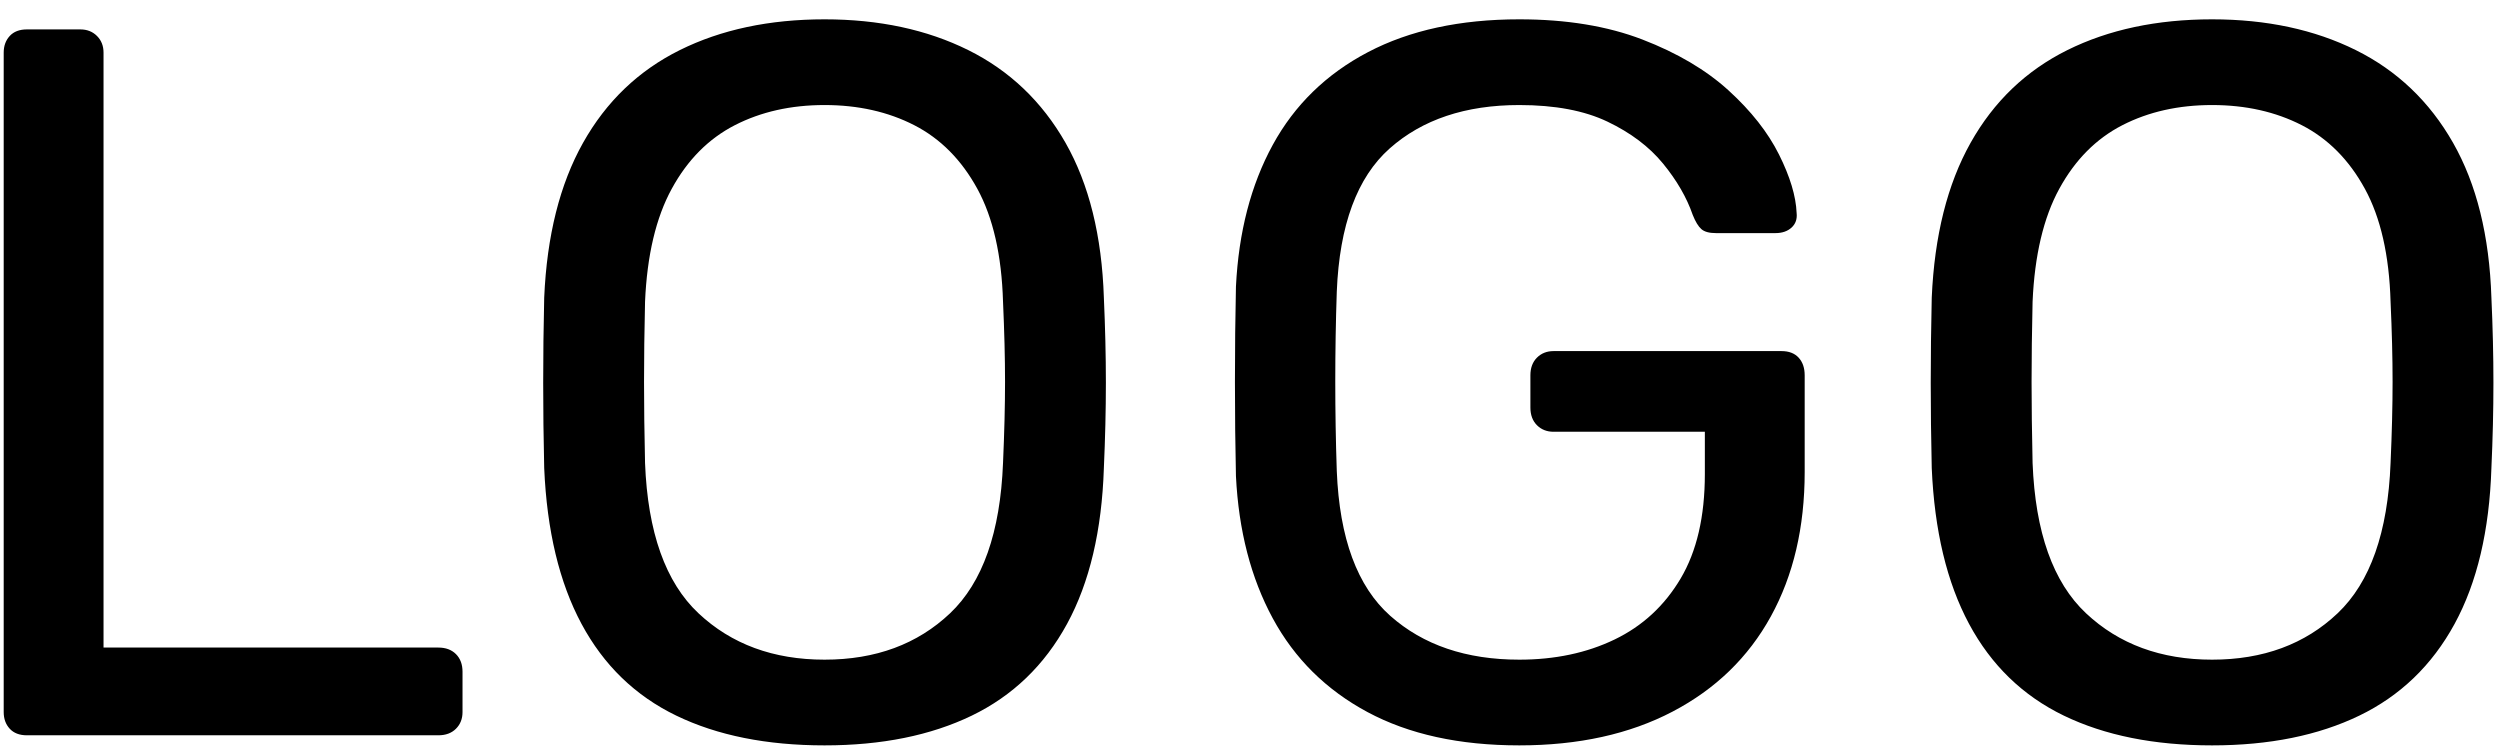 <svg 
 xmlns="http://www.w3.org/2000/svg"
 xmlns:xlink="http://www.w3.org/1999/xlink"
 width="119px" height="36px">
<path fill-rule="evenodd"
 d="M118.591,22.280 C118.495,25.256 117.911,27.728 116.839,29.696 C115.767,31.664 114.255,33.120 112.303,34.064 C110.351,35.007 108.015,35.480 105.295,35.480 C102.543,35.480 100.191,35.007 98.239,34.064 C96.287,33.120 94.783,31.664 93.727,29.696 C92.671,27.728 92.079,25.256 91.951,22.280 C91.919,20.872 91.903,19.520 91.903,18.224 C91.903,16.928 91.919,15.576 91.951,14.168 C92.079,11.224 92.695,8.768 93.799,6.800 C94.903,4.832 96.439,3.361 98.407,2.384 C100.375,1.408 102.671,0.920 105.295,0.920 C107.887,0.920 110.167,1.408 112.135,2.384 C114.103,3.361 115.647,4.832 116.767,6.800 C117.887,8.768 118.495,11.224 118.591,14.168 C118.655,15.576 118.687,16.928 118.687,18.224 C118.687,19.520 118.655,20.872 118.591,22.280 ZM113.791,14.360 C113.727,12.152 113.319,10.360 112.567,8.984 C111.815,7.608 110.815,6.601 109.567,5.960 C108.319,5.320 106.895,5.000 105.295,5.000 C103.695,5.000 102.271,5.320 101.023,5.960 C99.775,6.601 98.775,7.608 98.023,8.984 C97.271,10.360 96.847,12.152 96.751,14.360 C96.719,15.768 96.703,17.041 96.703,18.176 C96.703,19.312 96.719,20.600 96.751,22.040 C96.879,25.336 97.727,27.720 99.295,29.192 C100.863,30.664 102.863,31.400 105.295,31.400 C107.727,31.400 109.719,30.664 111.271,29.192 C112.823,27.720 113.663,25.336 113.791,22.040 C113.855,20.600 113.887,19.312 113.887,18.176 C113.887,17.041 113.855,15.768 113.791,14.360 ZM79.615,33.872 C77.567,34.945 75.135,35.480 72.319,35.480 C69.471,35.480 67.063,34.952 65.095,33.896 C63.127,32.840 61.623,31.352 60.583,29.432 C59.543,27.512 58.959,25.256 58.831,22.664 C58.799,21.256 58.783,19.760 58.783,18.176 C58.783,16.592 58.799,15.080 58.831,13.640 C58.959,11.048 59.543,8.800 60.583,6.896 C61.623,4.993 63.135,3.520 65.119,2.480 C67.103,1.440 69.503,0.920 72.319,0.920 C74.559,0.920 76.511,1.240 78.175,1.880 C79.839,2.521 81.207,3.328 82.279,4.304 C83.351,5.281 84.151,6.296 84.679,7.352 C85.207,8.408 85.487,9.337 85.519,10.136 C85.551,10.424 85.471,10.656 85.279,10.832 C85.087,11.008 84.831,11.096 84.511,11.096 L81.679,11.096 C81.359,11.096 81.127,11.032 80.983,10.904 C80.839,10.777 80.703,10.552 80.575,10.232 C80.287,9.400 79.815,8.584 79.159,7.784 C78.503,6.984 77.623,6.320 76.519,5.792 C75.415,5.264 74.015,5.000 72.319,5.000 C69.759,5.000 67.703,5.688 66.151,7.064 C64.599,8.440 63.759,10.712 63.631,13.880 C63.535,16.729 63.535,19.576 63.631,22.424 C63.759,25.624 64.607,27.920 66.175,29.312 C67.743,30.704 69.791,31.400 72.319,31.400 C74.015,31.400 75.527,31.080 76.855,30.440 C78.183,29.800 79.231,28.832 79.999,27.536 C80.767,26.240 81.151,24.584 81.151,22.568 L81.151,20.552 L73.951,20.552 C73.631,20.552 73.367,20.448 73.159,20.240 C72.951,20.032 72.847,19.752 72.847,19.400 L72.847,17.864 C72.847,17.512 72.951,17.233 73.159,17.024 C73.367,16.816 73.631,16.712 73.951,16.712 L84.799,16.712 C85.151,16.712 85.423,16.816 85.615,17.024 C85.807,17.233 85.903,17.512 85.903,17.864 L85.903,22.472 C85.903,25.096 85.367,27.385 84.295,29.336 C83.223,31.288 81.663,32.800 79.615,33.872 ZM50.792,29.696 C49.719,31.664 48.207,33.120 46.256,34.064 C44.303,35.007 41.967,35.480 39.248,35.480 C36.495,35.480 34.143,35.007 32.192,34.064 C30.239,33.120 28.736,31.664 27.680,29.696 C26.624,27.728 26.031,25.256 25.904,22.280 C25.871,20.872 25.856,19.520 25.856,18.224 C25.856,16.928 25.871,15.576 25.904,14.168 C26.031,11.224 26.648,8.768 27.752,6.800 C28.856,4.832 30.392,3.361 32.360,2.384 C34.328,1.408 36.623,0.920 39.248,0.920 C41.840,0.920 44.120,1.408 46.088,2.384 C48.056,3.361 49.599,4.832 50.720,6.800 C51.839,8.768 52.448,11.224 52.544,14.168 C52.607,15.576 52.640,16.928 52.640,18.224 C52.640,19.520 52.607,20.872 52.544,22.280 C52.448,25.256 51.863,27.728 50.792,29.696 ZM47.744,14.360 C47.679,12.152 47.271,10.360 46.520,8.984 C45.767,7.608 44.768,6.601 43.520,5.960 C42.272,5.320 40.847,5.000 39.248,5.000 C37.647,5.000 36.224,5.320 34.976,5.960 C33.728,6.601 32.727,7.608 31.976,8.984 C31.223,10.360 30.800,12.152 30.704,14.360 C30.671,15.768 30.656,17.041 30.656,18.176 C30.656,19.312 30.671,20.600 30.704,22.040 C30.831,25.336 31.679,27.720 33.248,29.192 C34.815,30.664 36.815,31.400 39.248,31.400 C41.679,31.400 43.671,30.664 45.224,29.192 C46.775,27.720 47.615,25.336 47.744,22.040 C47.807,20.600 47.840,19.312 47.840,18.176 C47.840,17.041 47.807,15.768 47.744,14.360 ZM20.864,35.000 L1.280,35.000 C0.928,35.000 0.656,34.896 0.464,34.688 C0.272,34.480 0.176,34.216 0.176,33.896 L0.176,2.504 C0.176,2.184 0.272,1.920 0.464,1.712 C0.656,1.504 0.928,1.400 1.280,1.400 L3.824,1.400 C4.144,1.400 4.408,1.504 4.616,1.712 C4.824,1.920 4.928,2.184 4.928,2.504 L4.928,30.824 L20.864,30.824 C21.216,30.824 21.496,30.928 21.704,31.136 C21.912,31.345 22.016,31.624 22.016,31.976 L22.016,33.896 C22.016,34.216 21.912,34.480 21.704,34.688 C21.496,34.896 21.216,35.000 20.864,35.000 Z"/>
</svg>